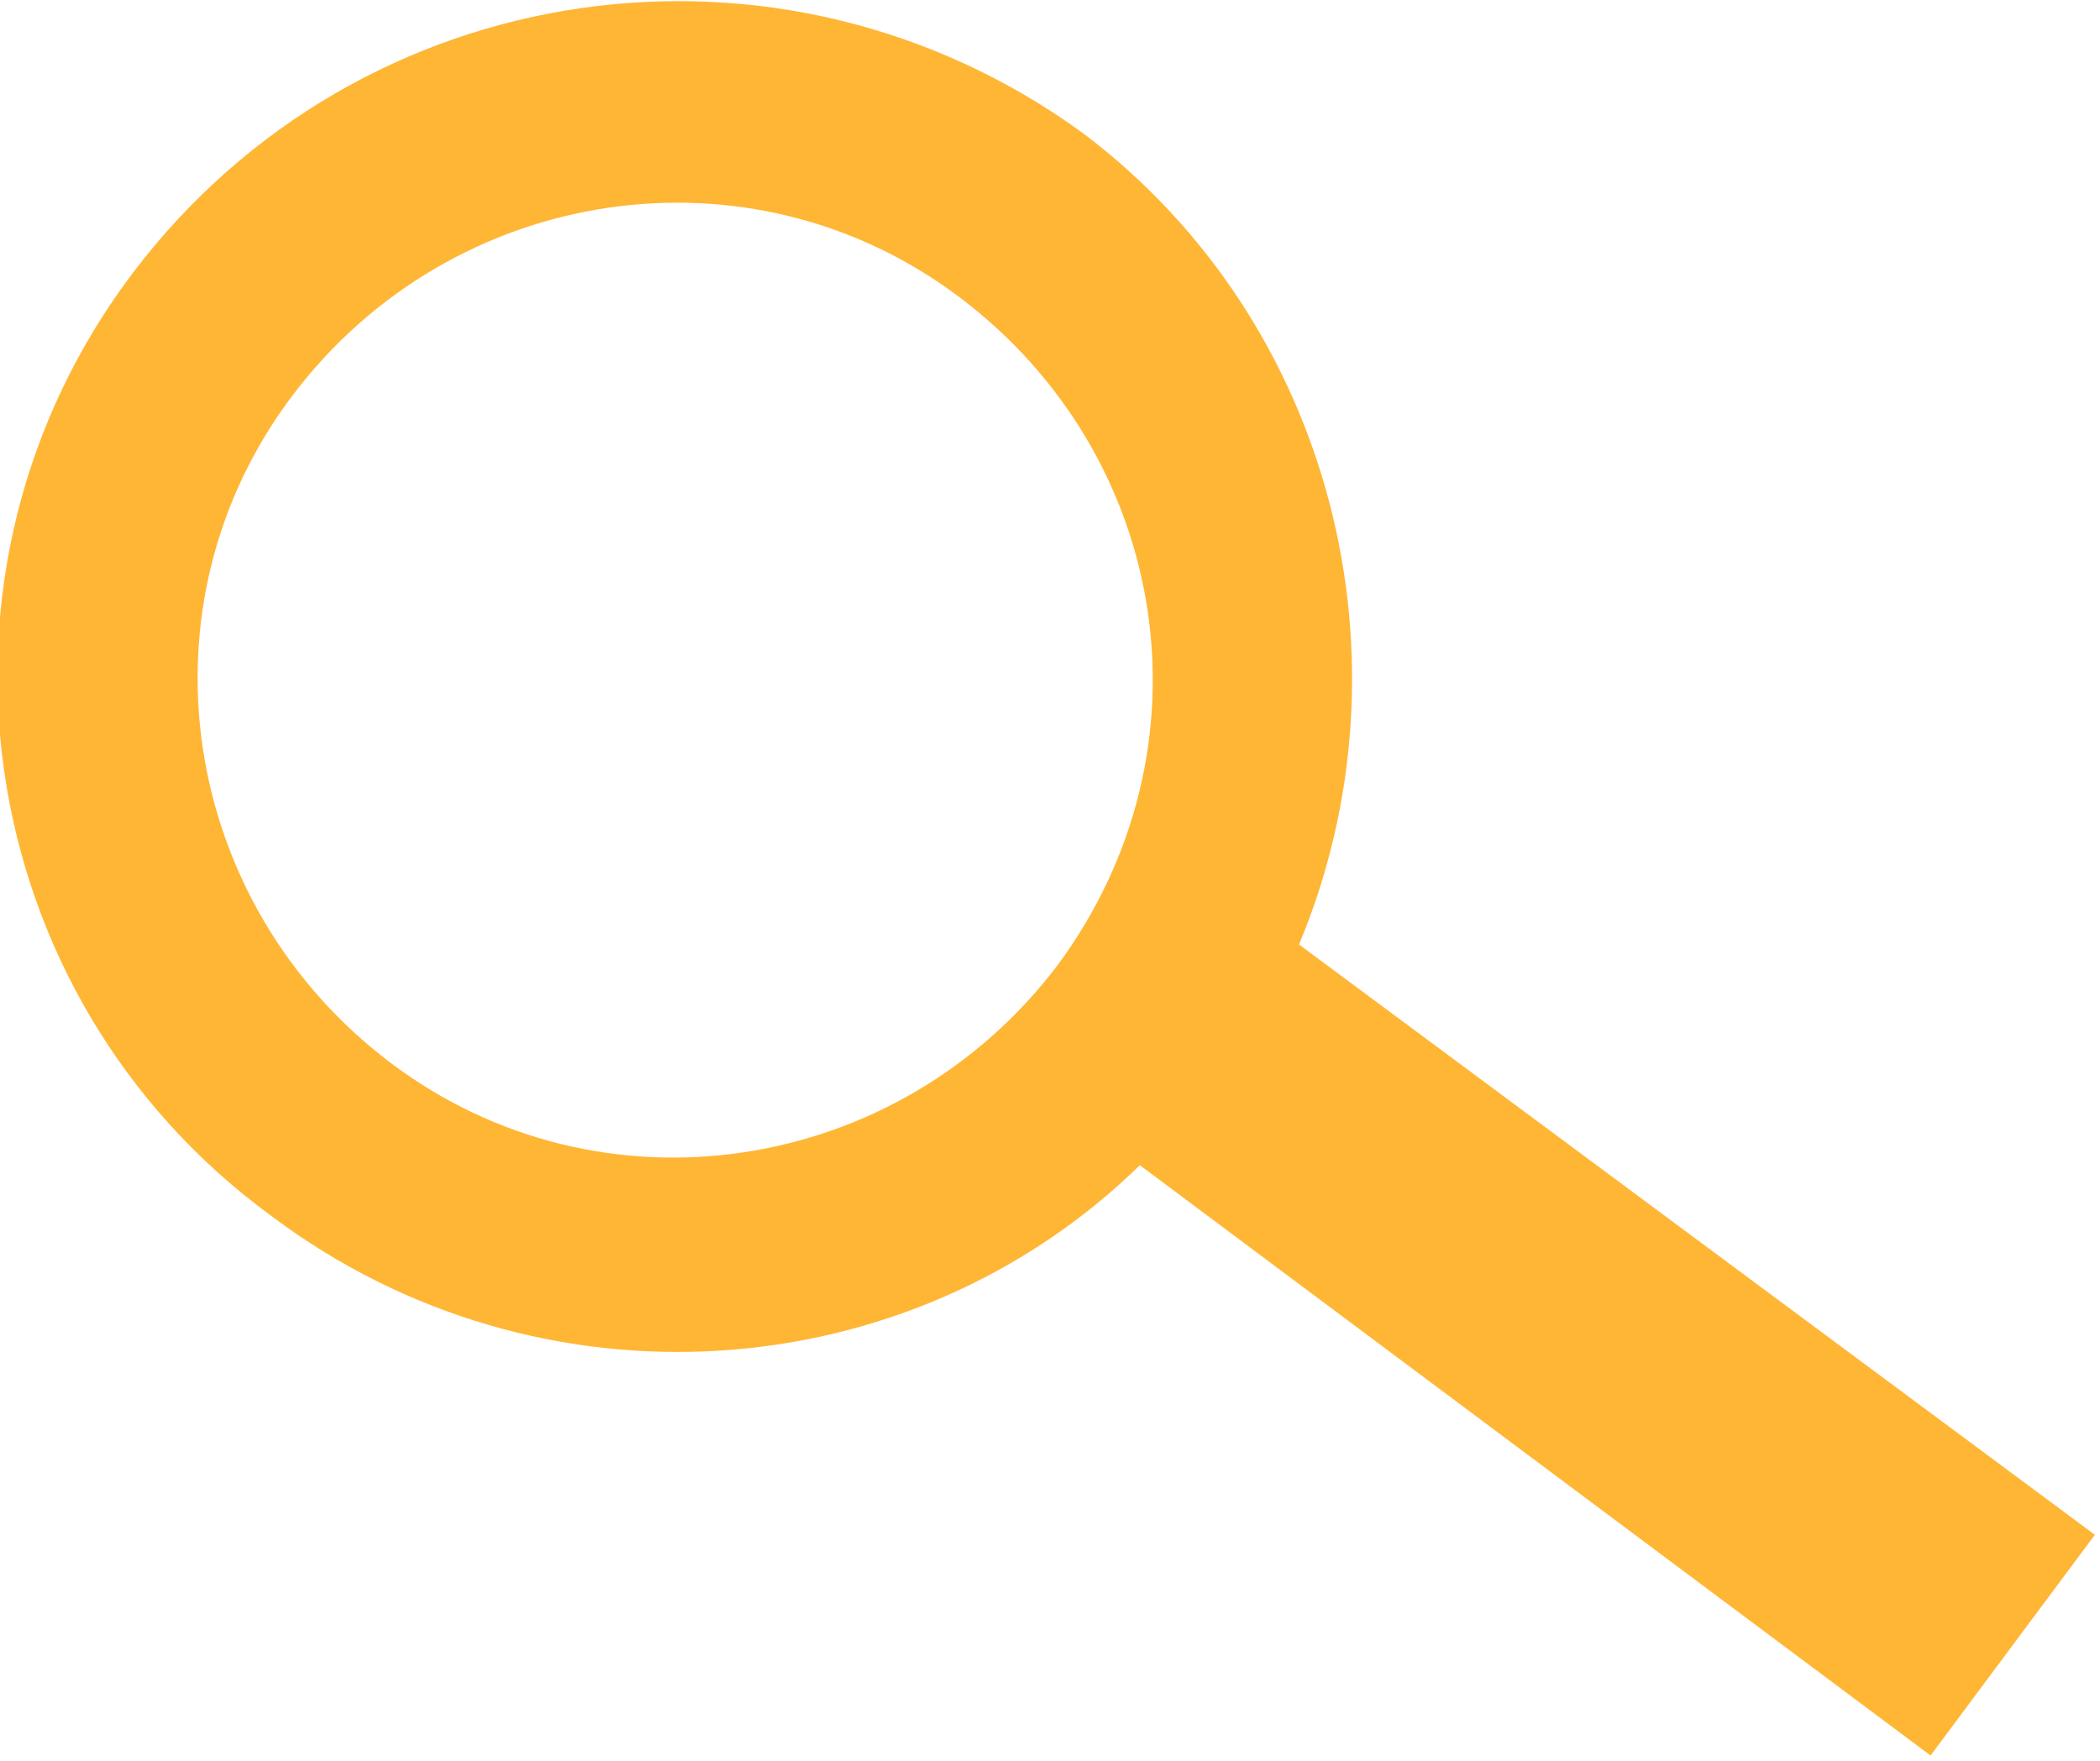 <?xml version="1.0" encoding="utf-8"?>
<!-- Generator: Adobe Illustrator 21.0.1, SVG Export Plug-In . SVG Version: 6.00 Build 0)  -->
<svg version="1.1" id="Layer_1" xmlns="http://www.w3.org/2000/svg" xmlns:xlink="http://www.w3.org/1999/xlink" x="0px" y="0px"
	 viewBox="0 0 40.9 34.3" style="enable-background:new 0 0 40.9 34.3;" xml:space="preserve">
<style type="text/css">
	.st0{fill:#FFB635;}
</style>
<path class="st0" d="M21.1,2.6C15.2-1.7,7-0.5,2.6,5.3s-3.2,14.1,2.7,18.4c5.2,3.9,12.4,3.4,16.9-1l15.4,11.5l3.2-4.3L25.3,18.4
	C27.6,12.9,26,6.3,21.1,2.6z M20.6,18.8c-3.1,4.1-8.9,5-13,1.9s-5-8.9-1.9-13s8.9-5,13-1.9S23.7,14.6,20.6,18.8z"/>
</svg>
